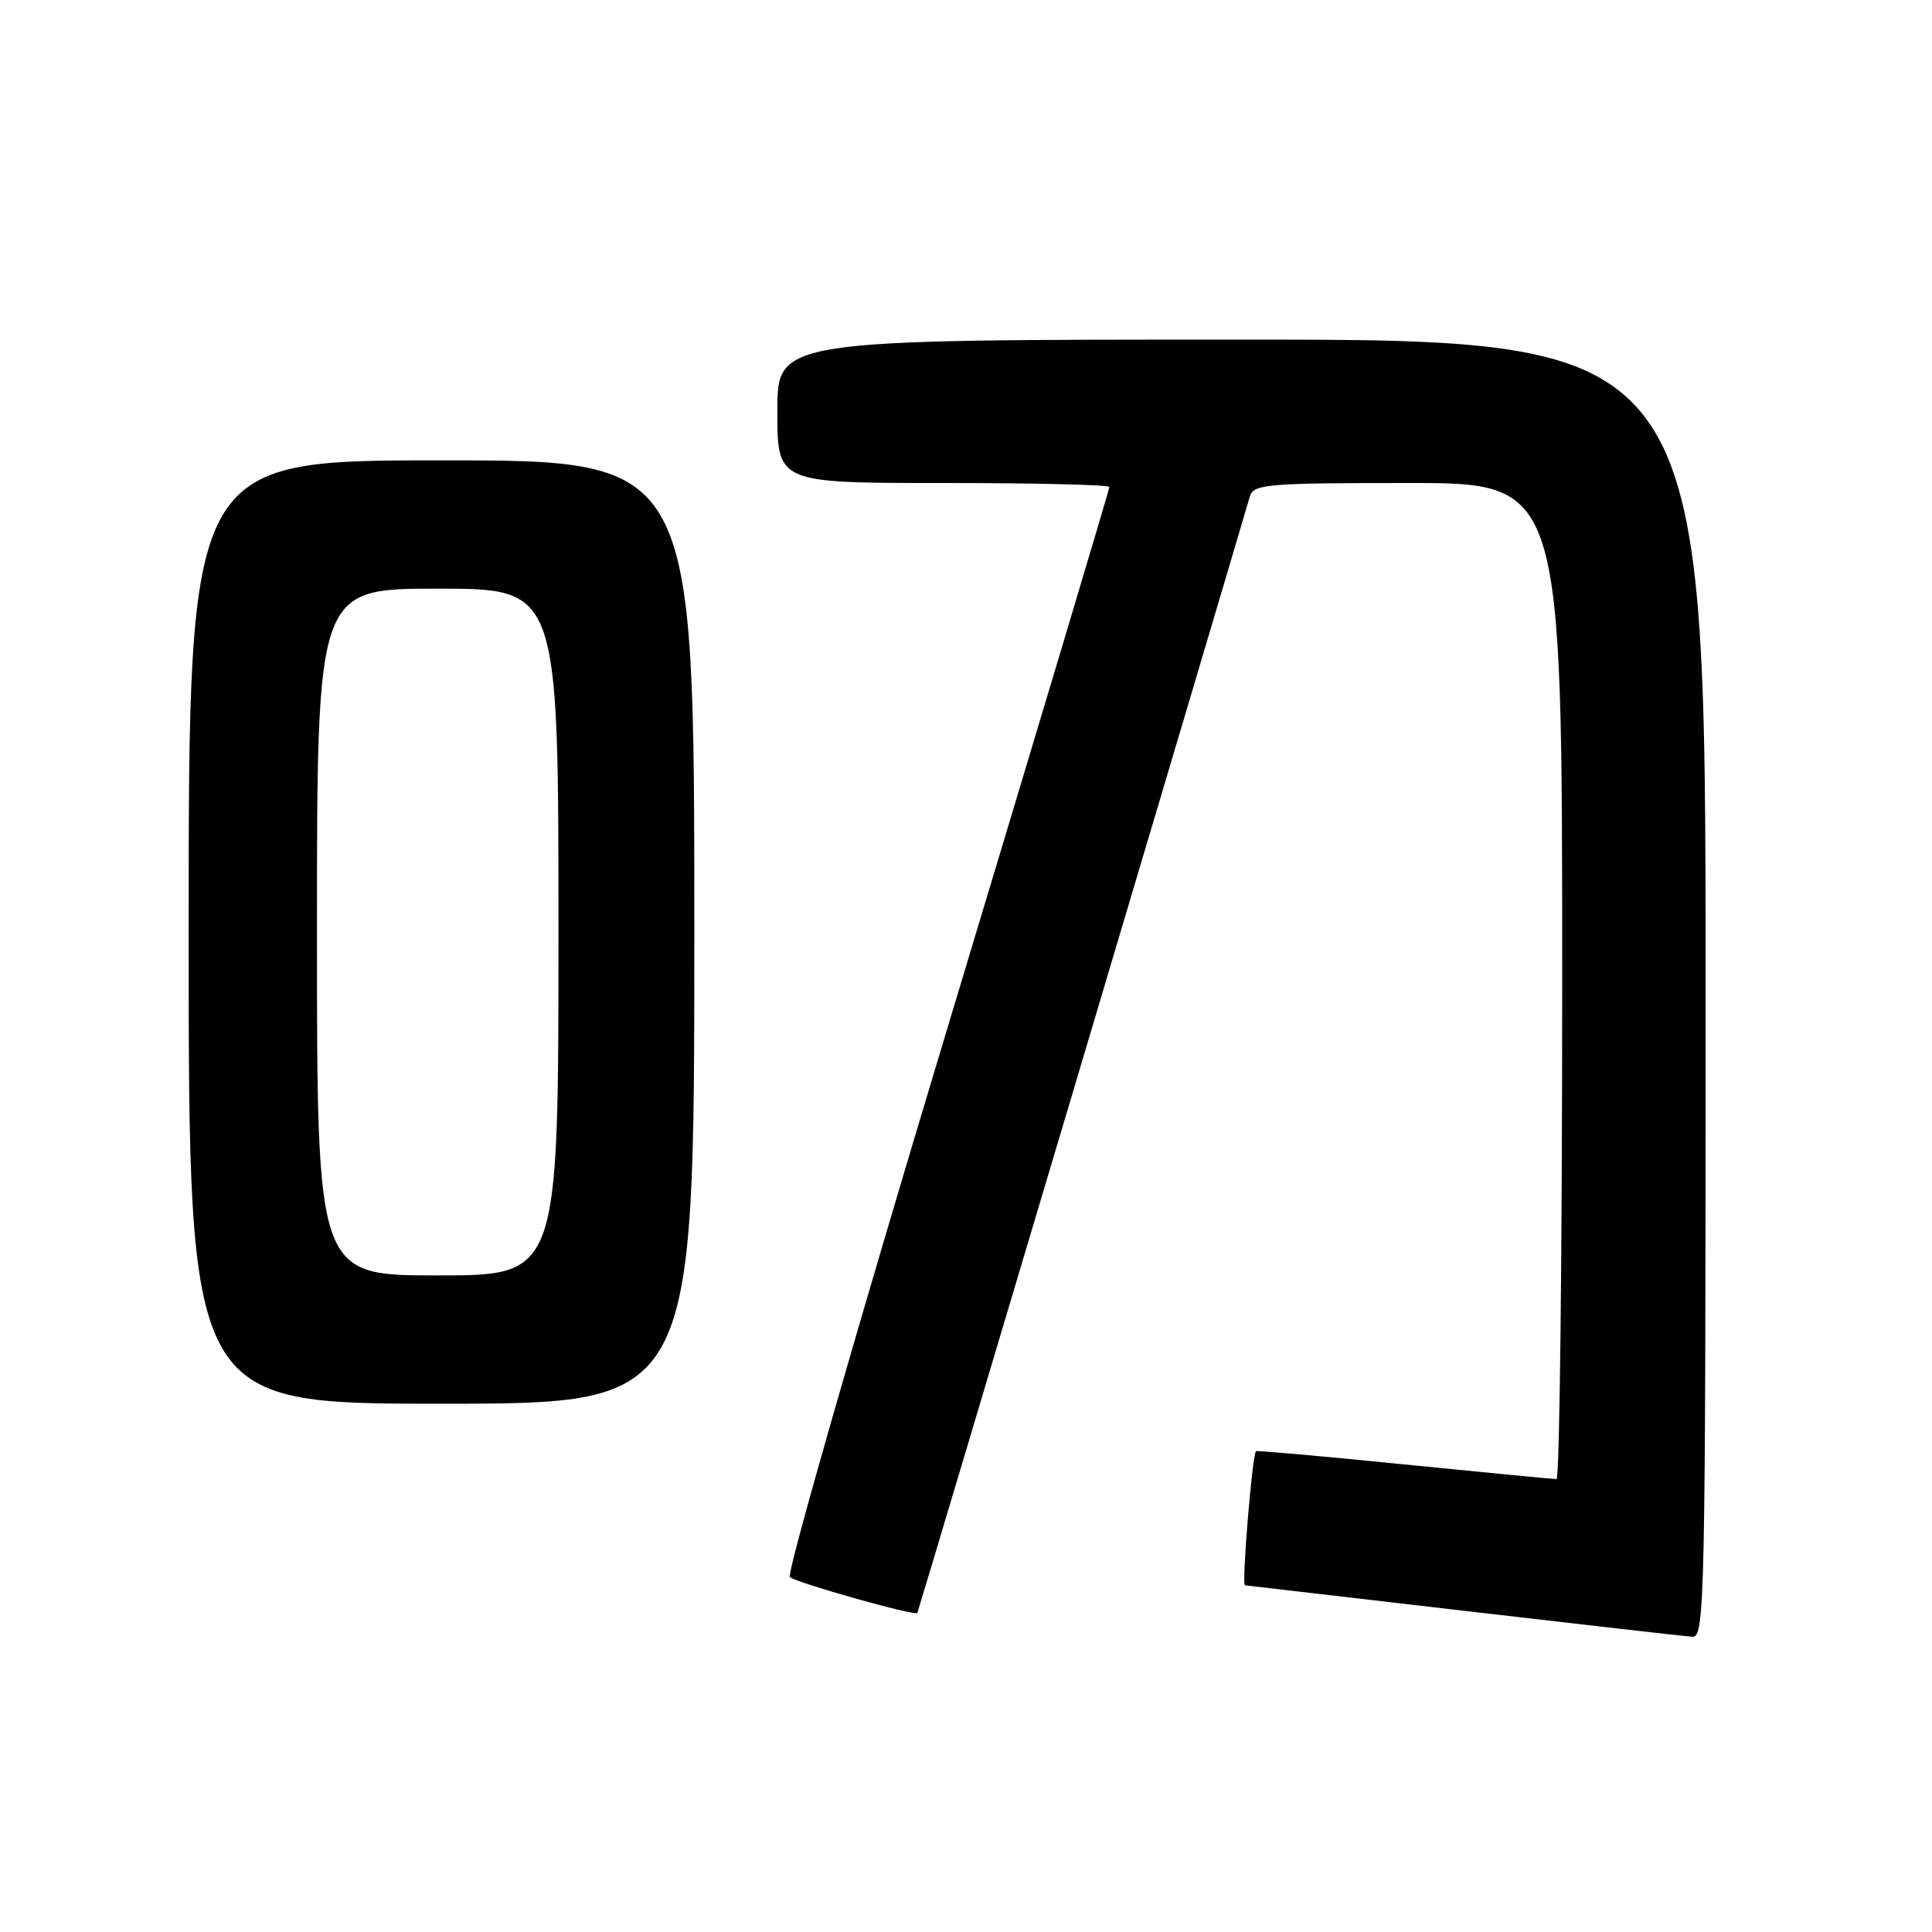 <?xml version="1.0" encoding="UTF-8" standalone="no"?>
<!DOCTYPE svg PUBLIC "-//W3C//DTD SVG 1.1//EN" "http://www.w3.org/Graphics/SVG/1.1/DTD/svg11.dtd" >
<svg xmlns="http://www.w3.org/2000/svg" xmlns:xlink="http://www.w3.org/1999/xlink" version="1.1" viewBox="0 0 256 256">
 <g >
 <path fill="currentColor"
d=" M 226.00 131.00 C 226.00 45.00 226.00 45.00 164.50 45.00 C 103.00 45.00 103.00 45.00 103.00 54.50 C 103.00 64.00 103.00 64.00 125.00 64.00 C 137.10 64.00 147.00 64.24 147.00 64.53 C 147.00 64.83 137.28 97.28 125.41 136.65 C 113.54 176.01 104.20 208.56 104.66 208.97 C 105.50 209.73 121.23 214.15 121.55 213.73 C 121.68 213.56 161.60 79.51 165.62 65.75 C 166.09 64.16 167.97 64.00 186.57 64.00 C 207.00 64.00 207.00 64.00 207.00 130.00 C 207.00 166.30 206.66 196.00 206.25 195.99 C 205.84 195.99 196.74 195.11 186.04 194.04 C 175.34 192.96 166.51 192.18 166.42 192.29 C 165.91 192.93 164.51 210.01 164.96 210.06 C 165.26 210.09 178.32 211.61 194.00 213.44 C 209.68 215.27 223.29 216.82 224.25 216.88 C 225.90 216.99 226.00 212.28 226.00 131.00 Z  M 92.00 123.50 C 92.00 61.00 92.00 61.00 58.50 61.00 C 25.00 61.00 25.00 61.00 25.00 123.50 C 25.00 186.00 25.00 186.00 58.50 186.00 C 92.00 186.00 92.00 186.00 92.00 123.50 Z  M 42.00 123.50 C 42.00 78.00 42.00 78.00 58.00 78.00 C 74.00 78.00 74.00 78.00 74.00 123.50 C 74.00 169.00 74.00 169.00 58.00 169.00 C 42.00 169.00 42.00 169.00 42.00 123.50 Z "/>
</g>
</svg>